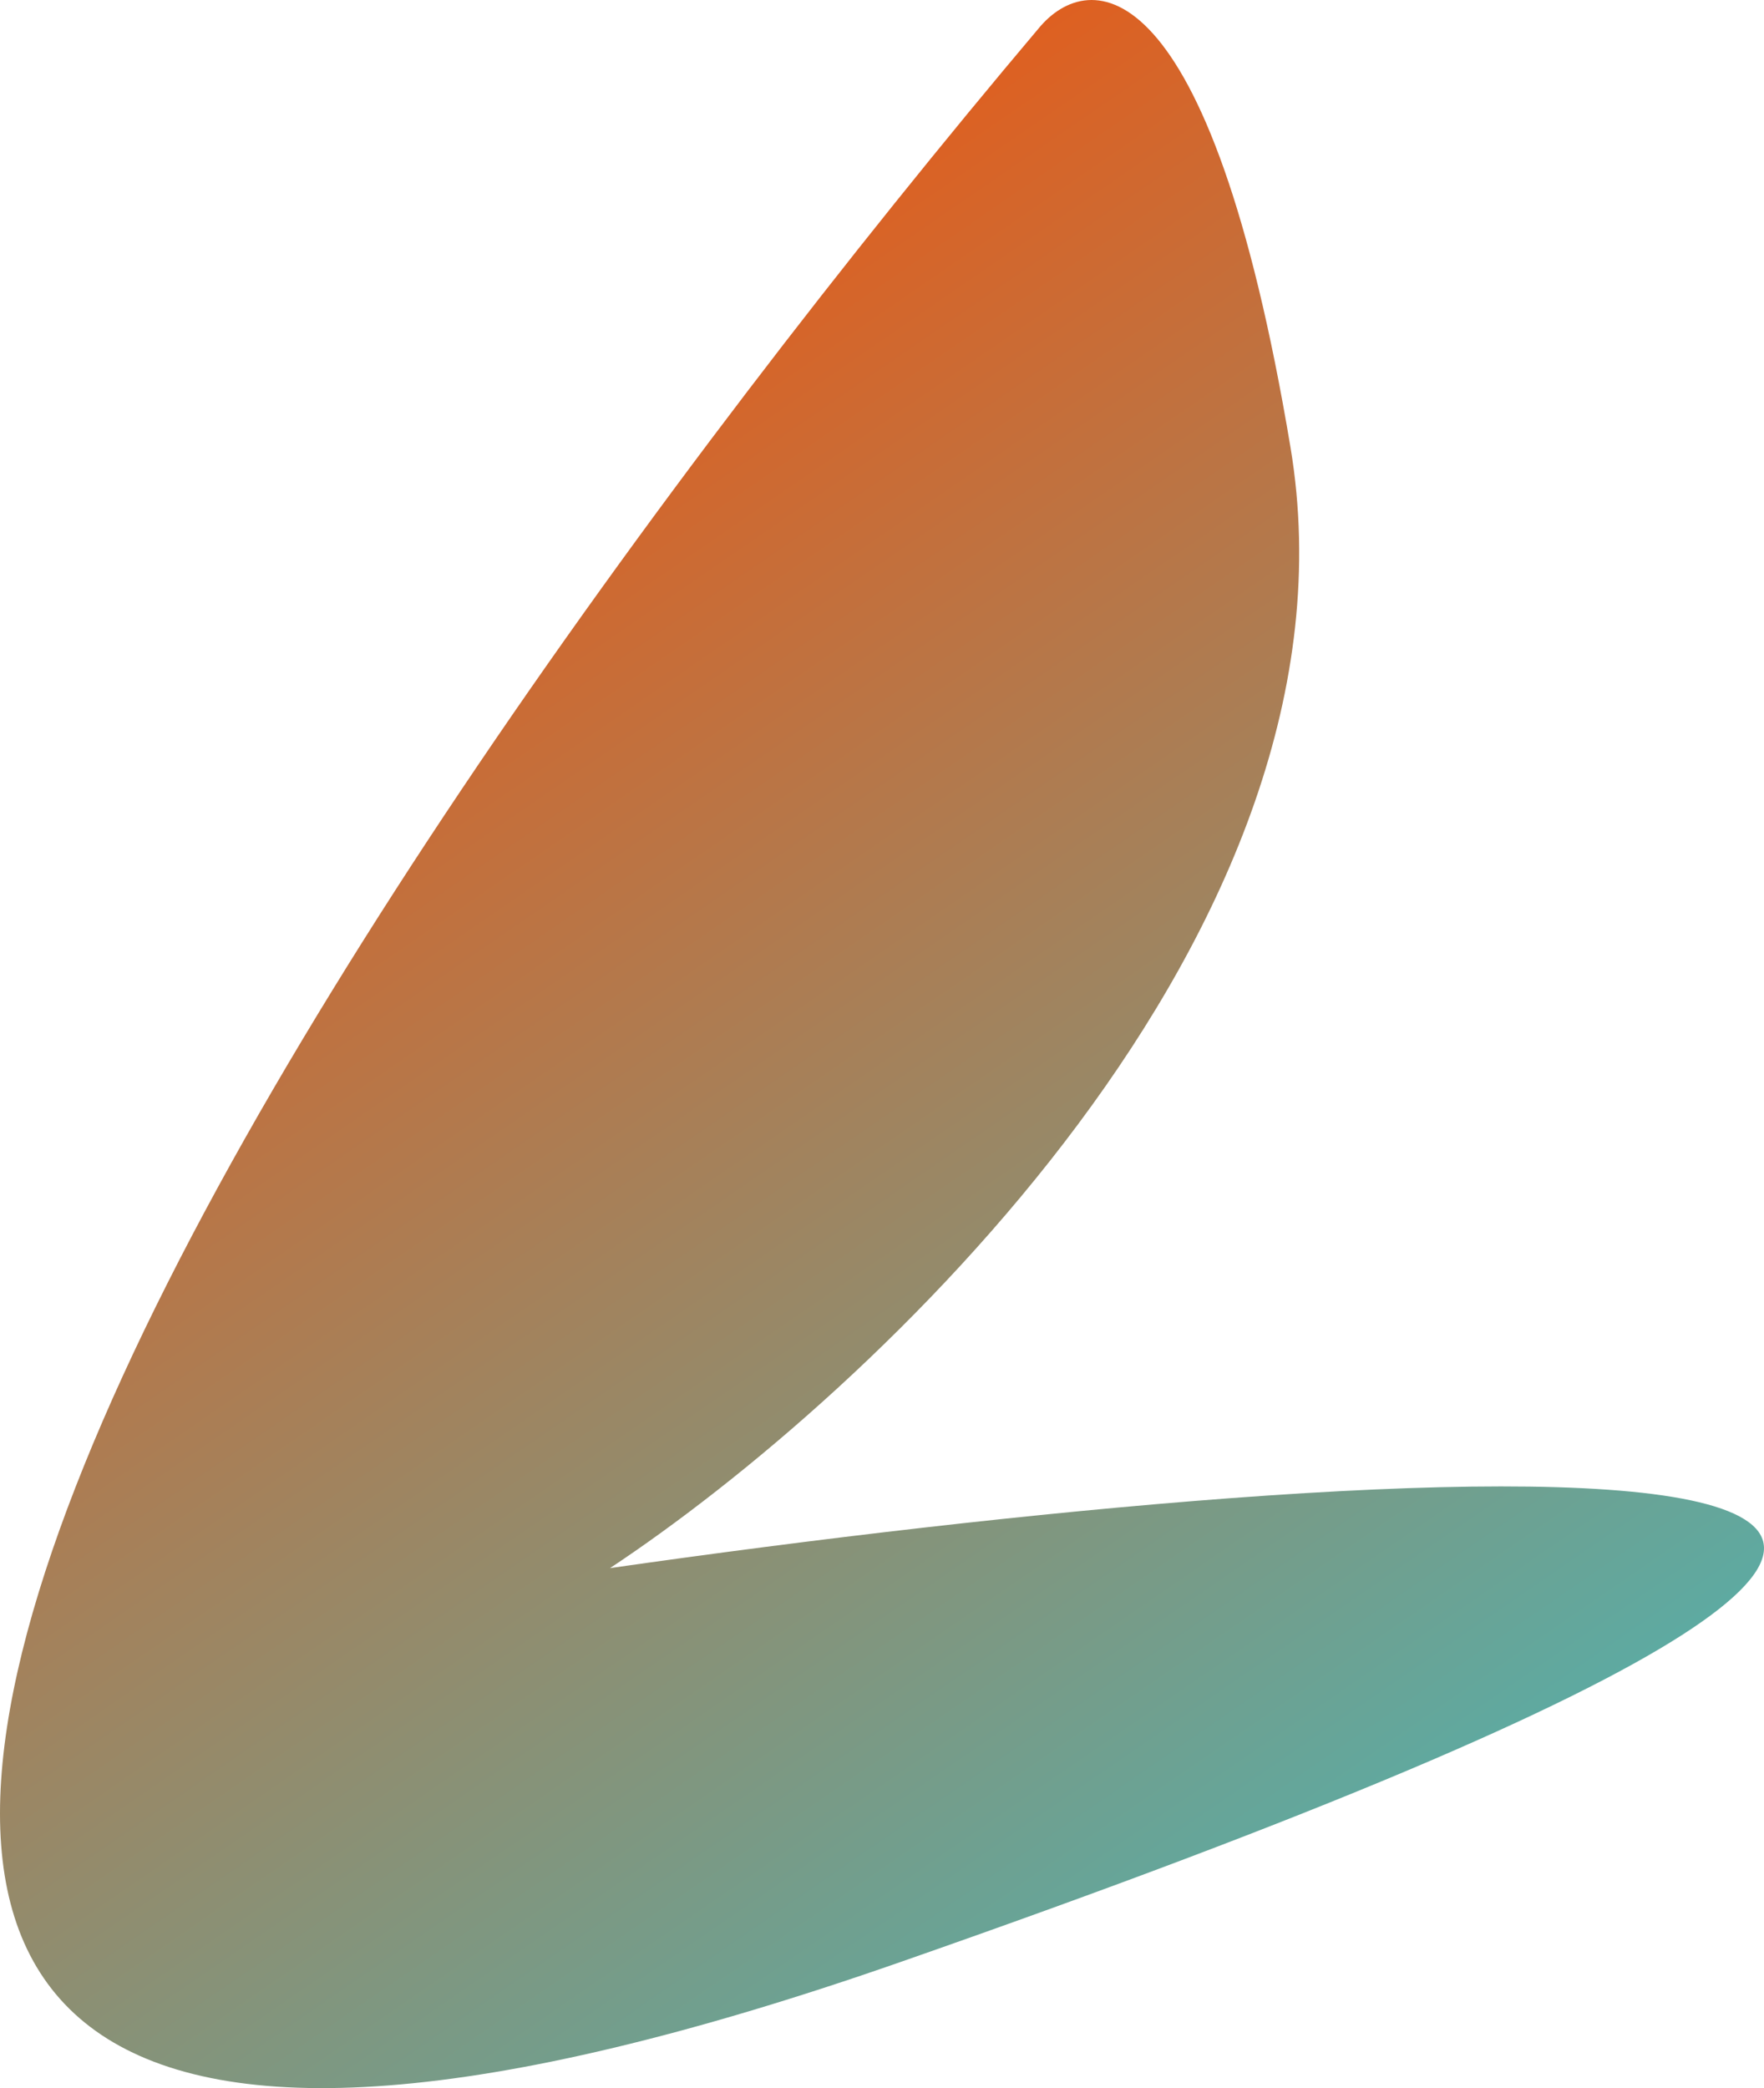 <svg width="49" height="58" viewBox="0 0 49 58" fill="none" xmlns="http://www.w3.org/2000/svg">
<path d="M24.996 54.503C-22.051 70.924 7.96 25.539 28.846 0.794C30.247 -0.917 33.607 -0.985 35.847 12.425C38.088 25.835 24.179 38.767 16.945 43.556C39.231 40.363 72.043 38.083 24.996 54.503Z" fill="url(#paint0_linear_20_3)"/>
<defs>
<linearGradient id="paint0_linear_20_3" x1="8.5" y1="7.12907e-07" x2="61.5" y2="77" gradientUnits="userSpaceOnUse">
<stop stop-color="#FF4D00"/>
<stop offset="1" stop-color="#00E0FF"/>
</linearGradient>
</defs>
</svg>
